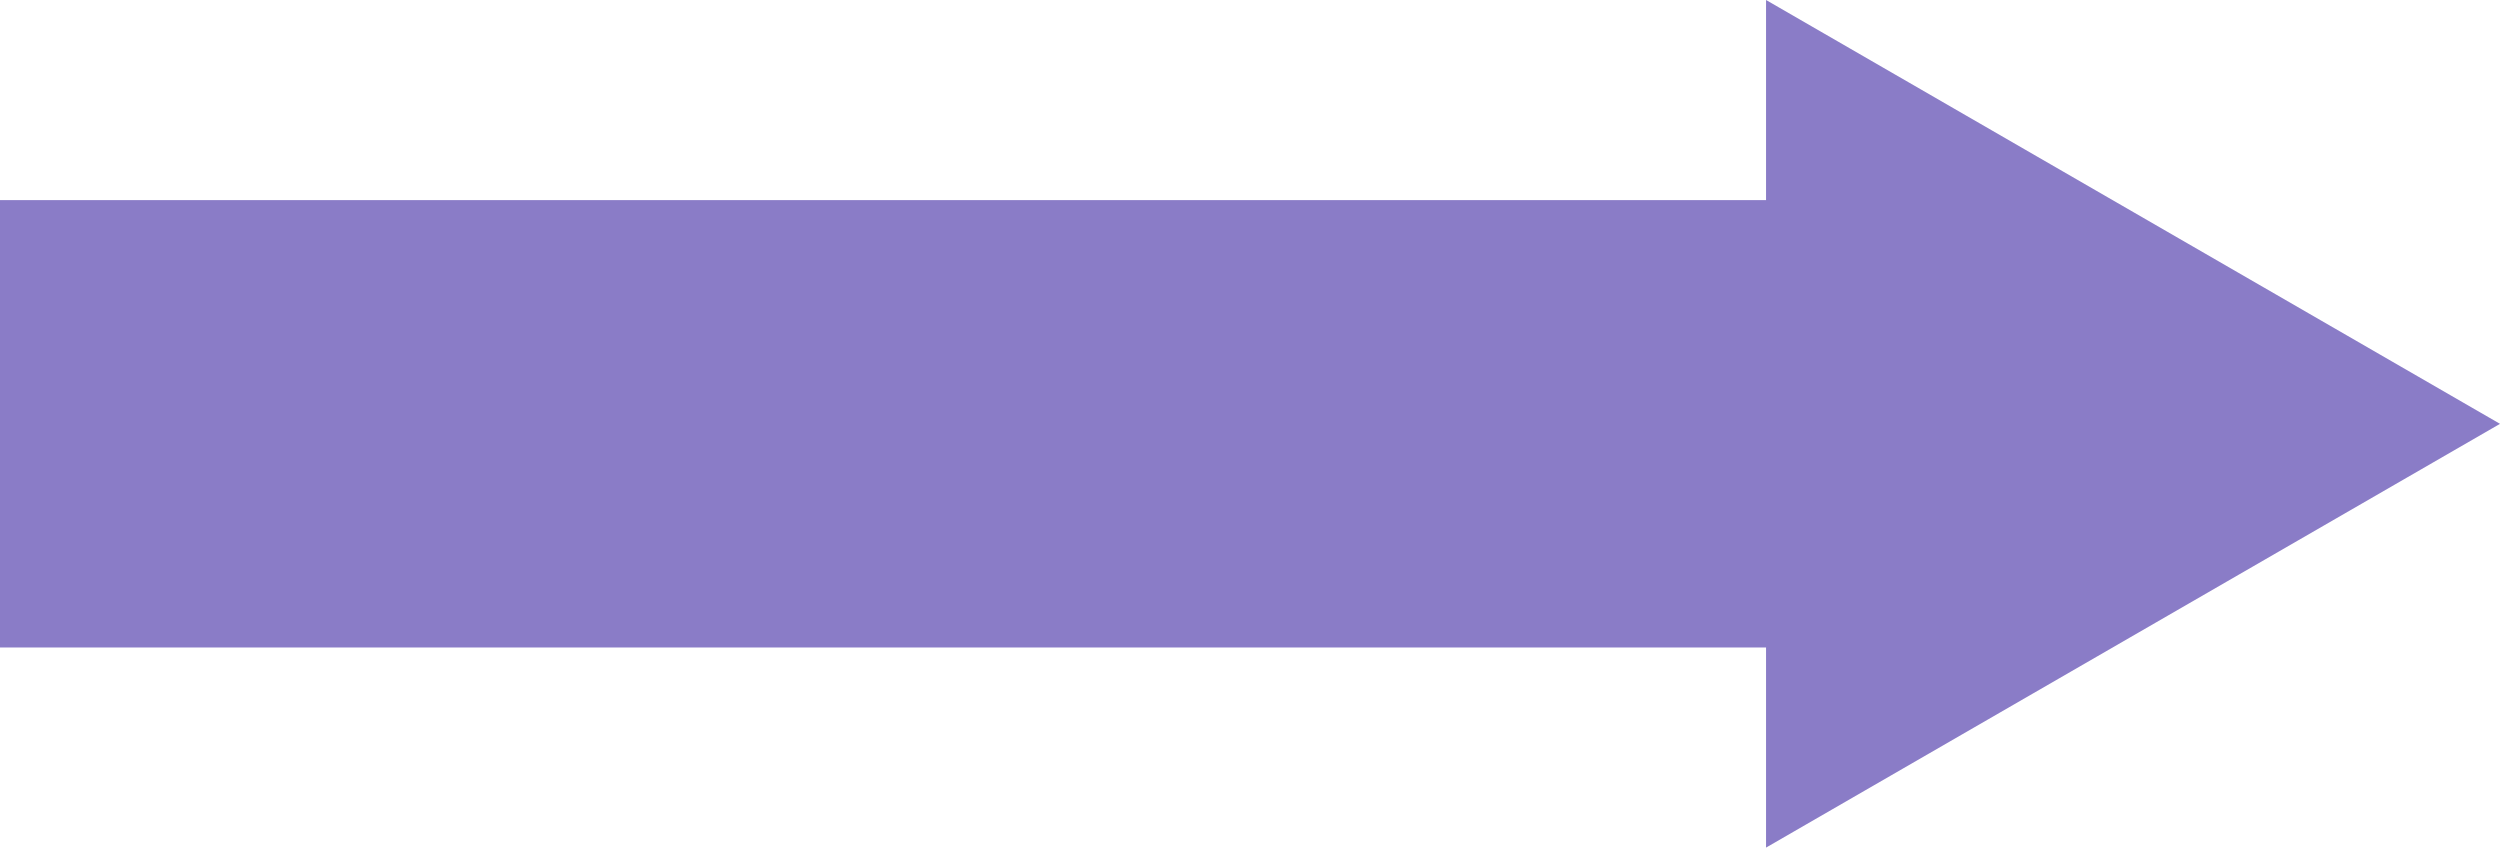 <svg xmlns="http://www.w3.org/2000/svg" width="746.5" height="253.094" viewBox="0 0 746.5 253.094"><defs><style>.a{fill:#8a7cc7;}</style></defs><g transform="translate(0 59.754)"><rect class="a" width="564.371" height="133.585"/></g><g transform="translate(527.34 0)"><path class="a" d="M951.345,446.648l219.16-126.534L951.345,193.555Z" transform="translate(-951.345 -193.555)"/></g></svg>